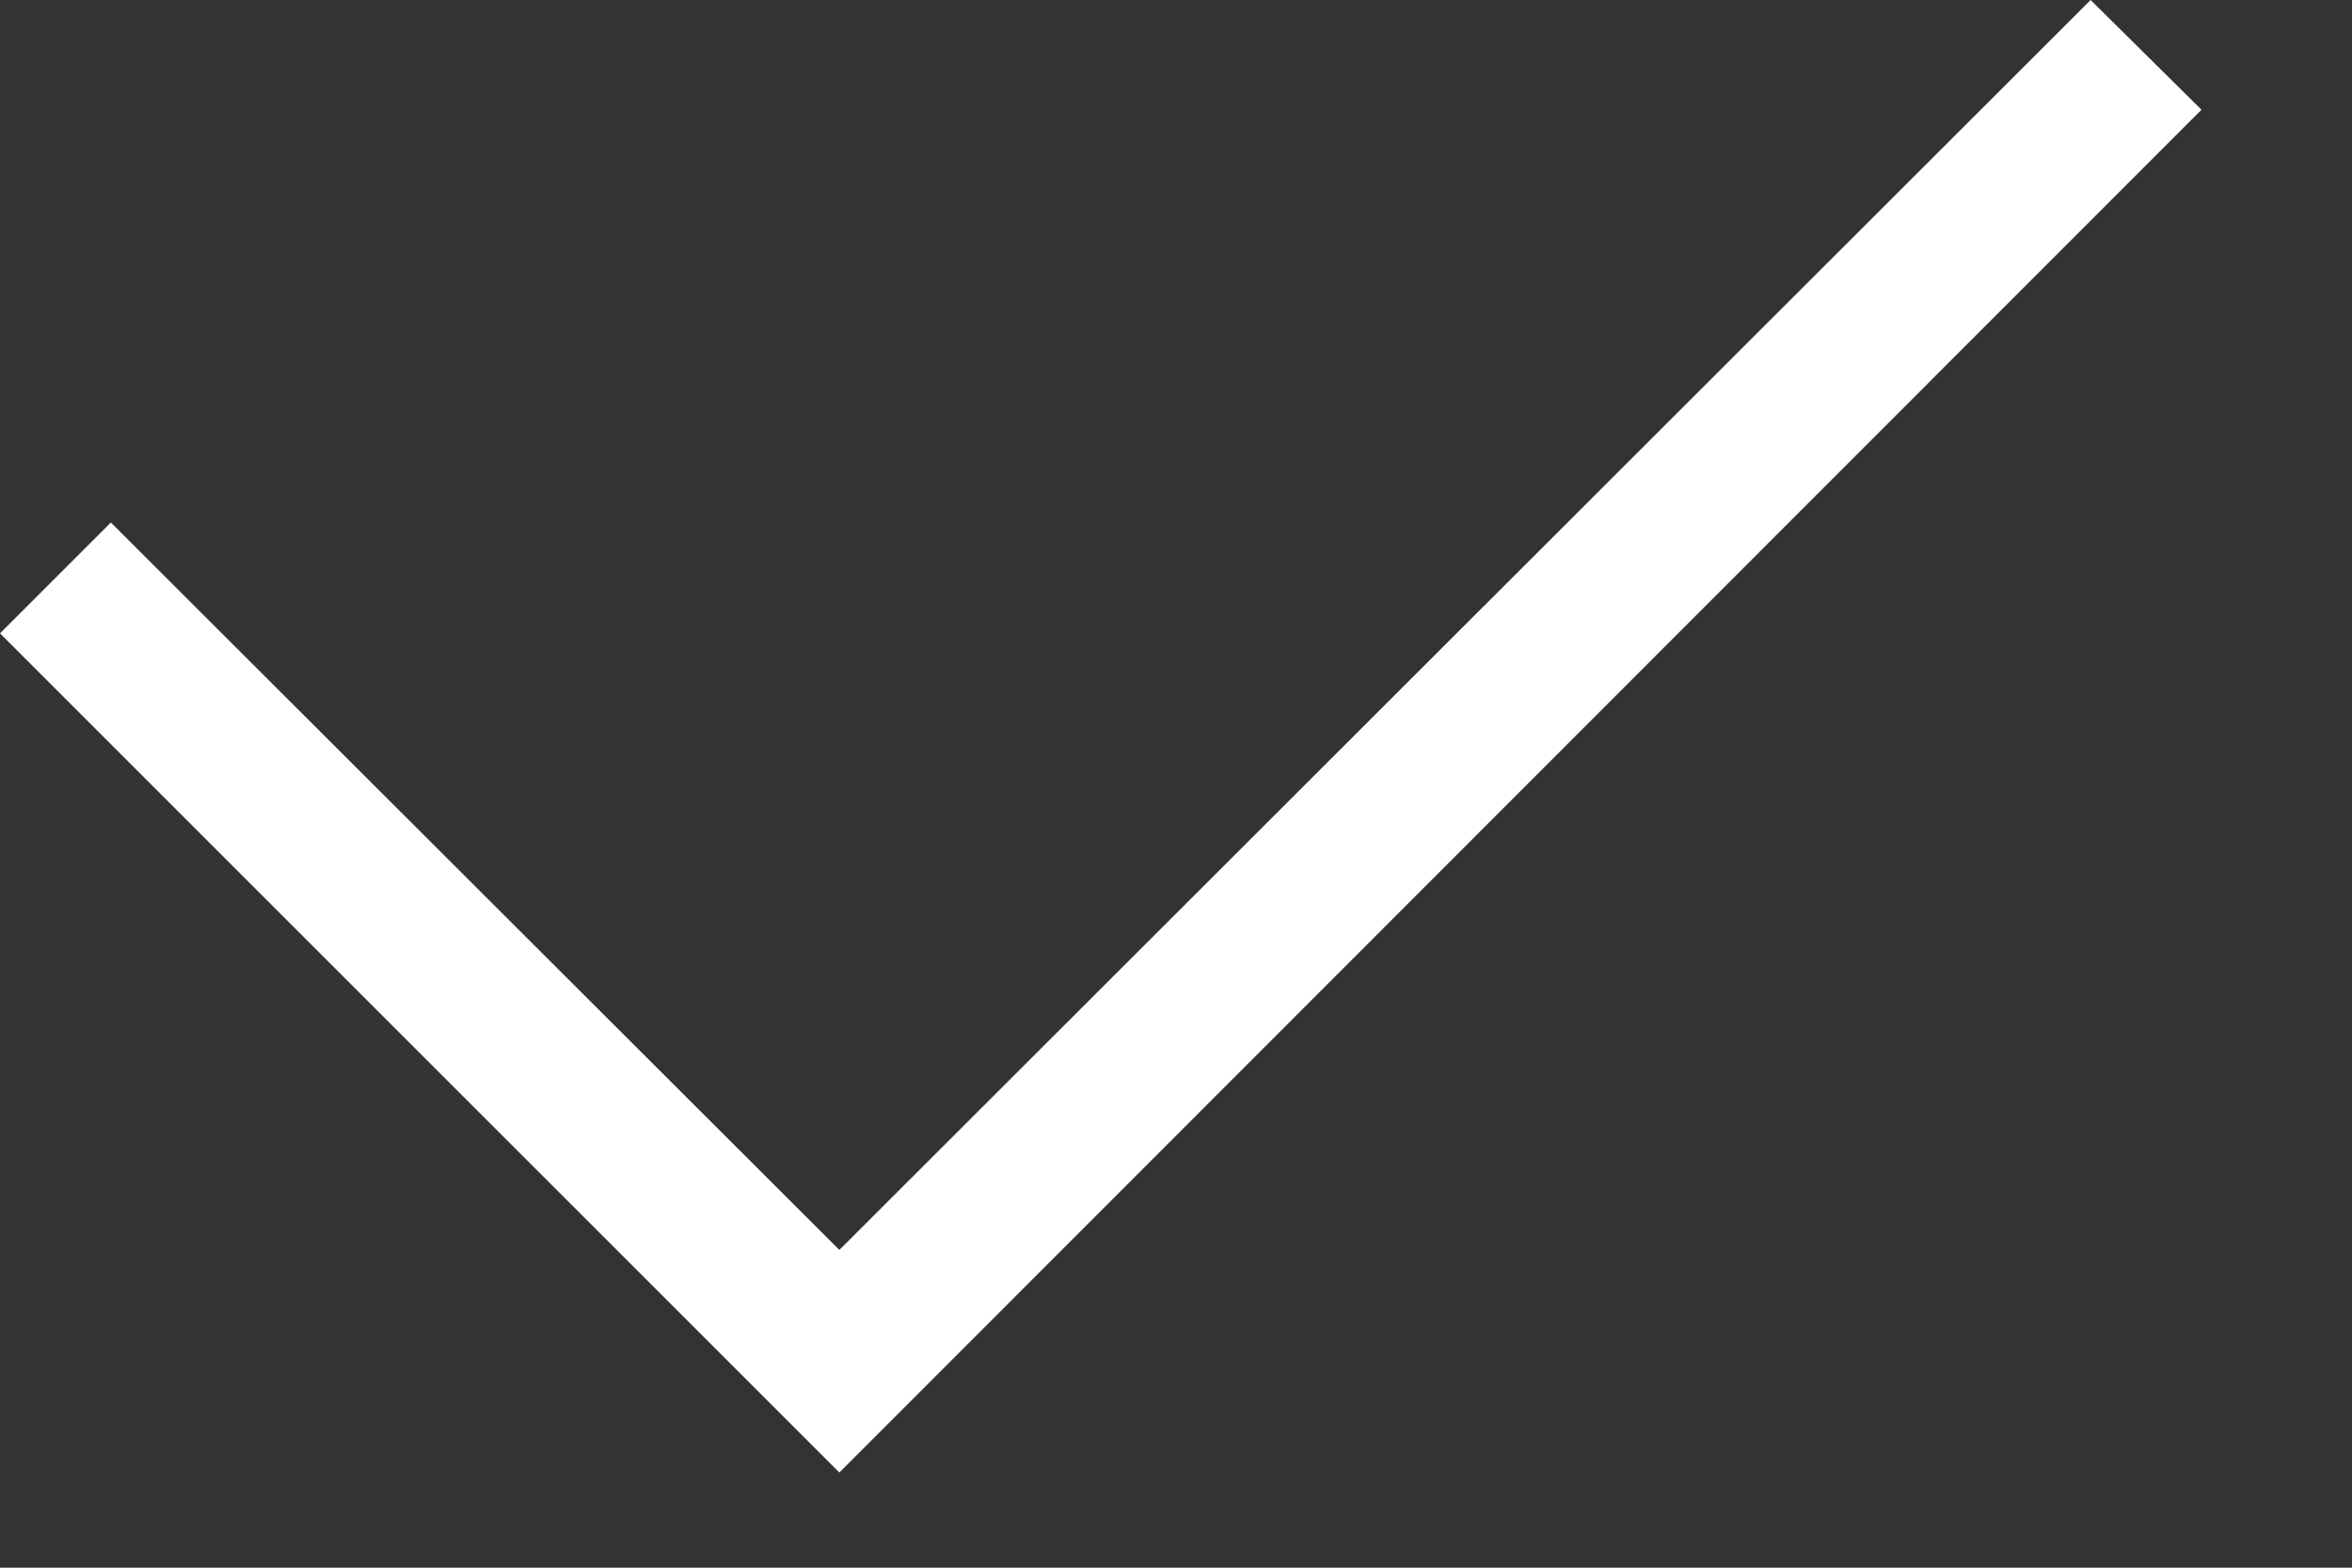<svg width="15" height="10" viewBox="0 0 15 10" fill="none" xmlns="http://www.w3.org/2000/svg">
<rect x="0" y="0" width="15" height="10" fill="#333333" stroke="none"/>
<path d="M5.353 9.393L0 4.04L0.707 3.333L5.353 7.973L13.333 0L14.04 0.7L5.353 9.393Z" fill="white"/>
</svg>
